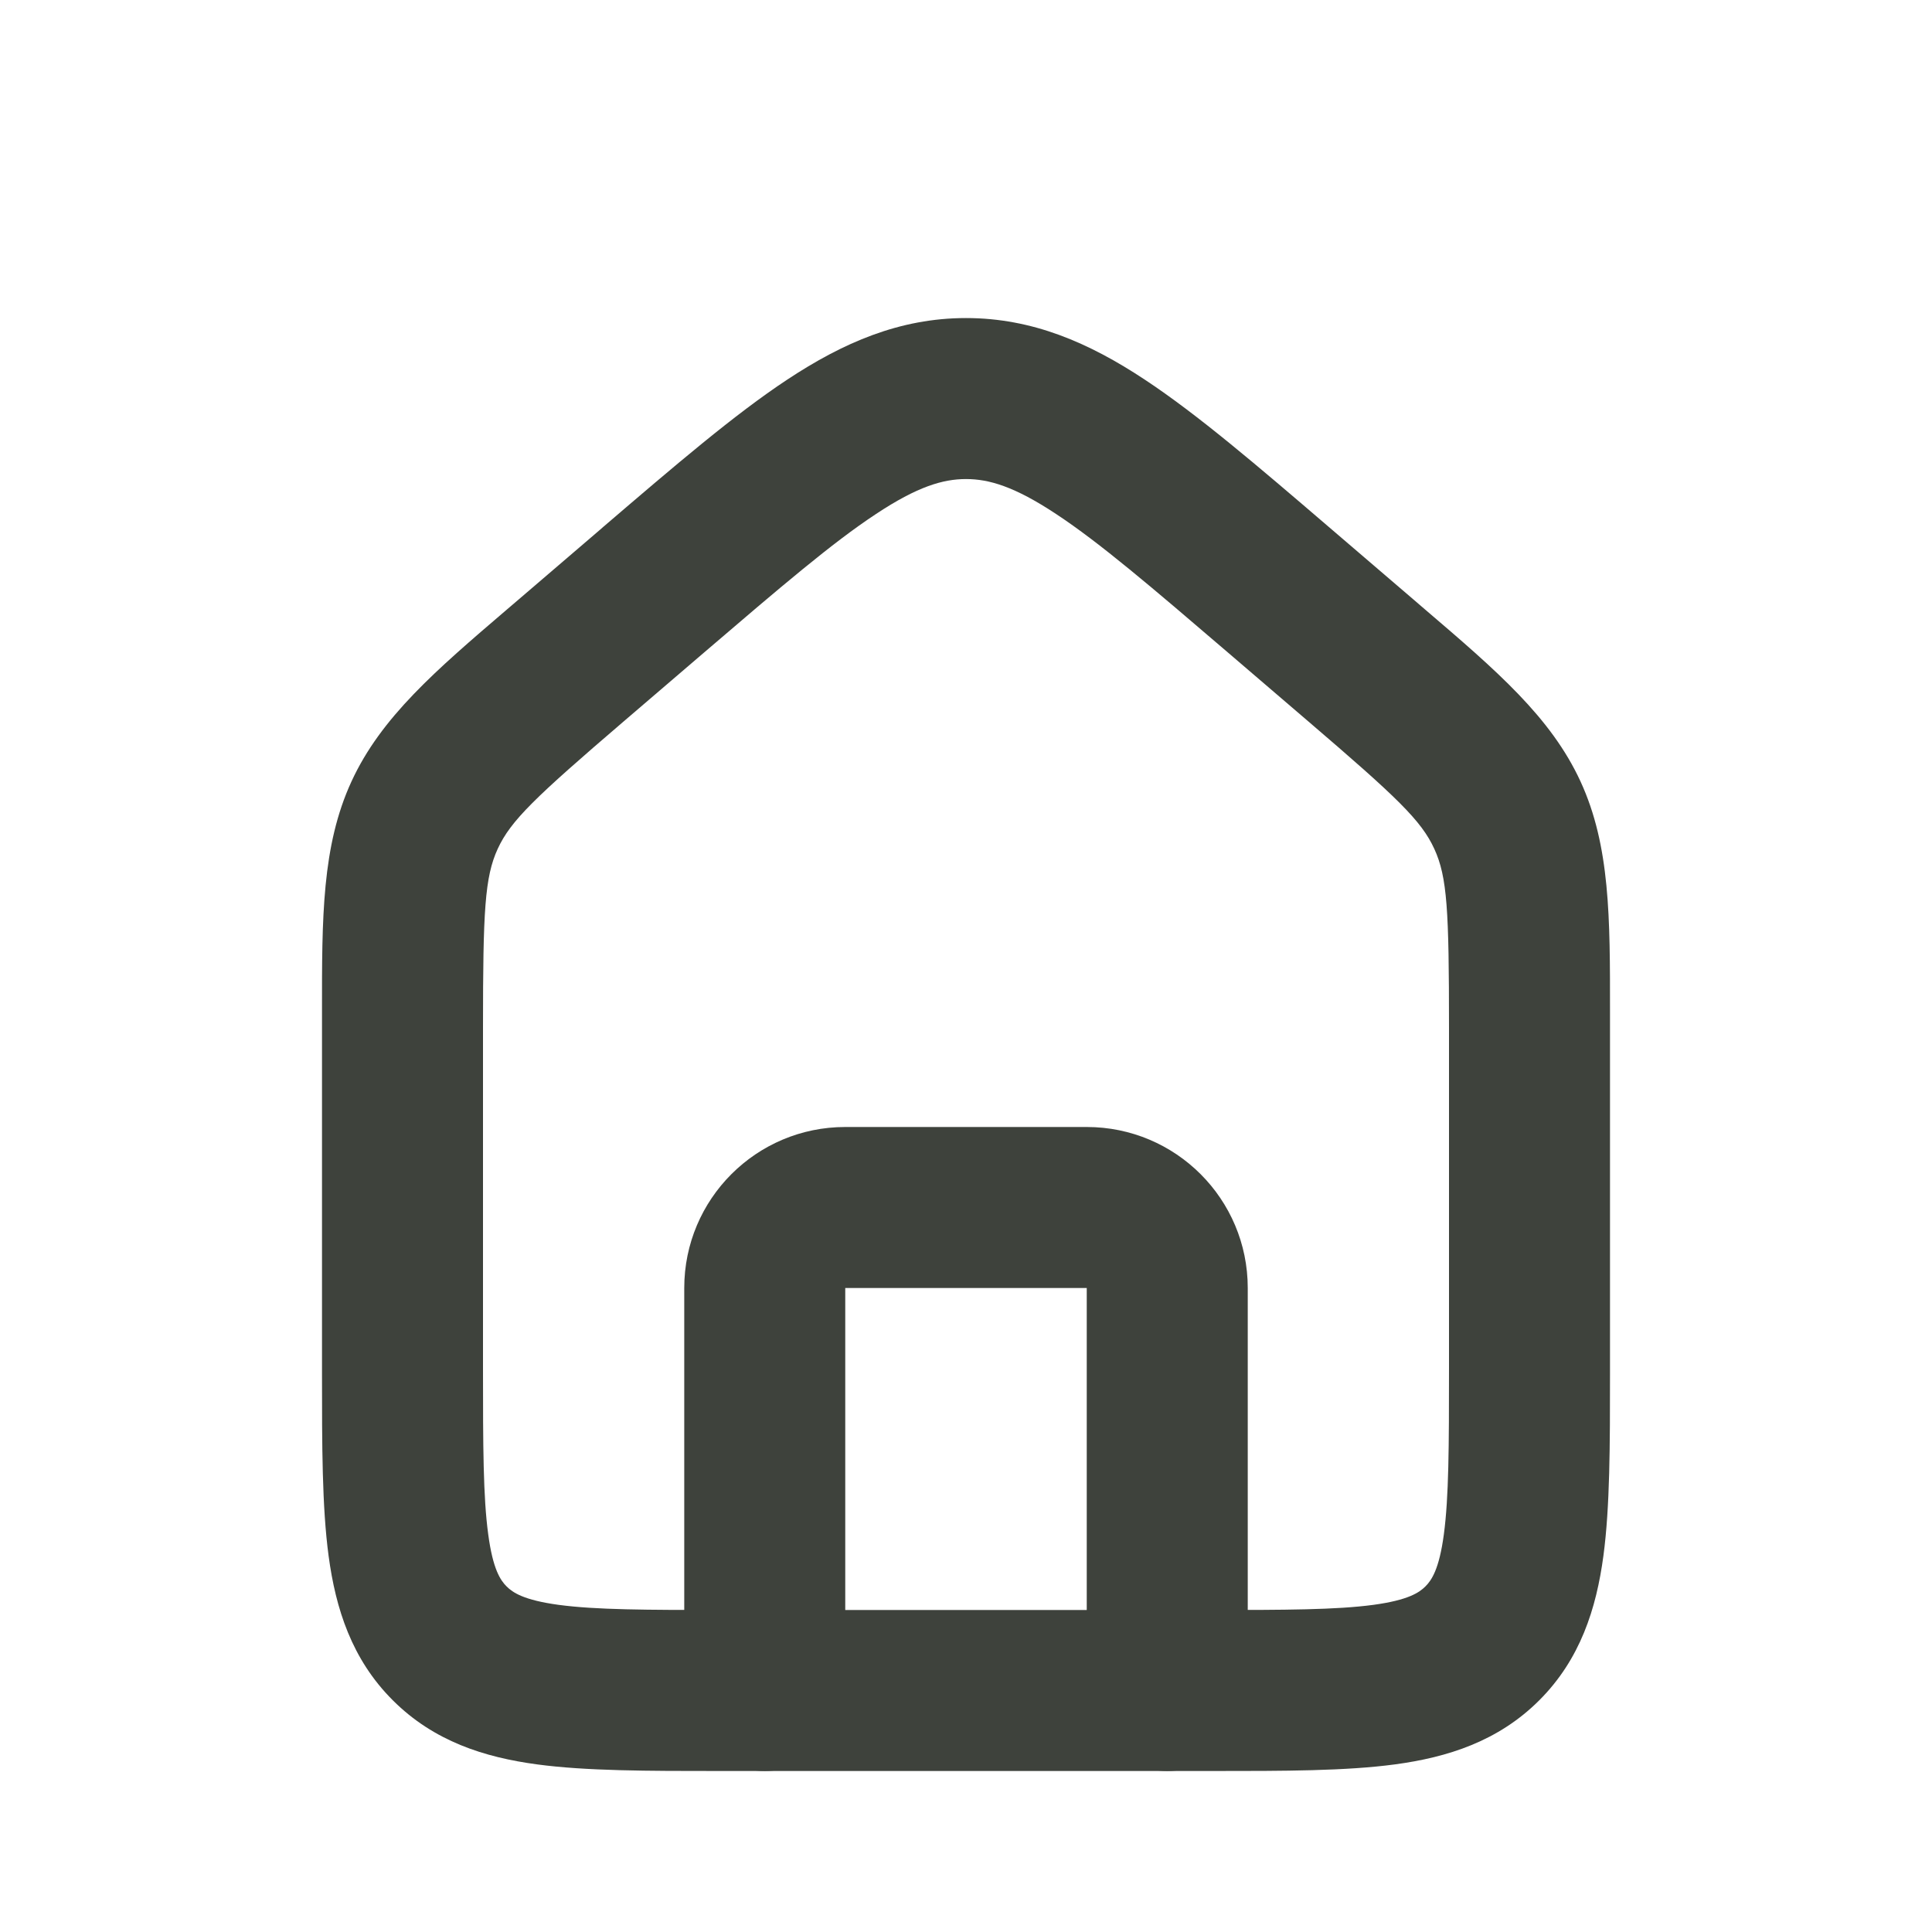 <svg width="24" height="24" viewBox="0 0 24 24" fill="none" xmlns="http://www.w3.org/2000/svg">
<path fill-rule="evenodd" clip-rule="evenodd" d="M10.882 6.385C10.341 6.741 9.698 7.291 8.746 8.106L7.746 8.963C6.646 9.906 6.345 10.193 6.183 10.544C6.022 10.895 6 11.31 6 12.759V17C6 17.971 6.002 18.599 6.065 19.061C6.123 19.495 6.217 19.631 6.293 19.707C6.369 19.783 6.505 19.877 6.939 19.936C7.401 19.998 8.029 20 9 20H15C15.971 20 16.599 19.998 17.061 19.936C17.495 19.877 17.631 19.783 17.707 19.707C17.783 19.631 17.878 19.495 17.936 19.061C17.998 18.599 18 17.971 18 17V12.759C18 11.31 17.979 10.895 17.817 10.544C17.656 10.193 17.355 9.906 16.254 8.963L15.254 8.106C14.303 7.291 13.659 6.741 13.119 6.385C12.602 6.043 12.285 5.951 12 5.951C11.716 5.951 11.398 6.043 10.882 6.385ZM9.779 4.716C10.472 4.258 11.175 3.951 12 3.951C12.825 3.951 13.529 4.258 14.221 4.716C14.878 5.15 15.617 5.783 16.507 6.546L17.556 7.445C17.604 7.486 17.652 7.527 17.699 7.568C18.59 8.33 19.266 8.909 19.634 9.708C20.002 10.508 20.001 11.399 20 12.571C20 12.633 20 12.696 20 12.759L20 17.066C20 17.952 20 18.716 19.918 19.328C19.83 19.983 19.631 20.612 19.122 21.121C18.612 21.631 17.983 21.83 17.328 21.918C16.716 22 15.953 22 15.066 22H8.934C8.048 22 7.284 22 6.672 21.918C6.017 21.83 5.389 21.631 4.879 21.121C4.369 20.612 4.17 19.983 4.082 19.328C4 18.716 4 17.952 4 17.066L4 12.759C4 12.696 4 12.633 4 12.571C3.999 11.399 3.998 10.508 4.366 9.708C4.734 8.909 5.411 8.33 6.301 7.568C6.348 7.527 6.396 7.486 6.445 7.445L7.445 6.588C7.461 6.574 7.477 6.56 7.493 6.546C8.384 5.783 9.122 5.15 9.779 4.716Z" fill="#3E423C"/>
<path fill-rule="evenodd" clip-rule="evenodd" d="M8.5 16C8.5 14.895 9.396 14 10.5 14H13.5C14.605 14 15.5 14.895 15.5 16V21C15.5 21.552 15.053 22 14.5 22C13.948 22 13.5 21.552 13.5 21V16H10.5V21C10.5 21.552 10.053 22 9.5 22C8.948 22 8.5 21.552 8.5 21V16Z" fill="#3E423C"/>
</svg>
